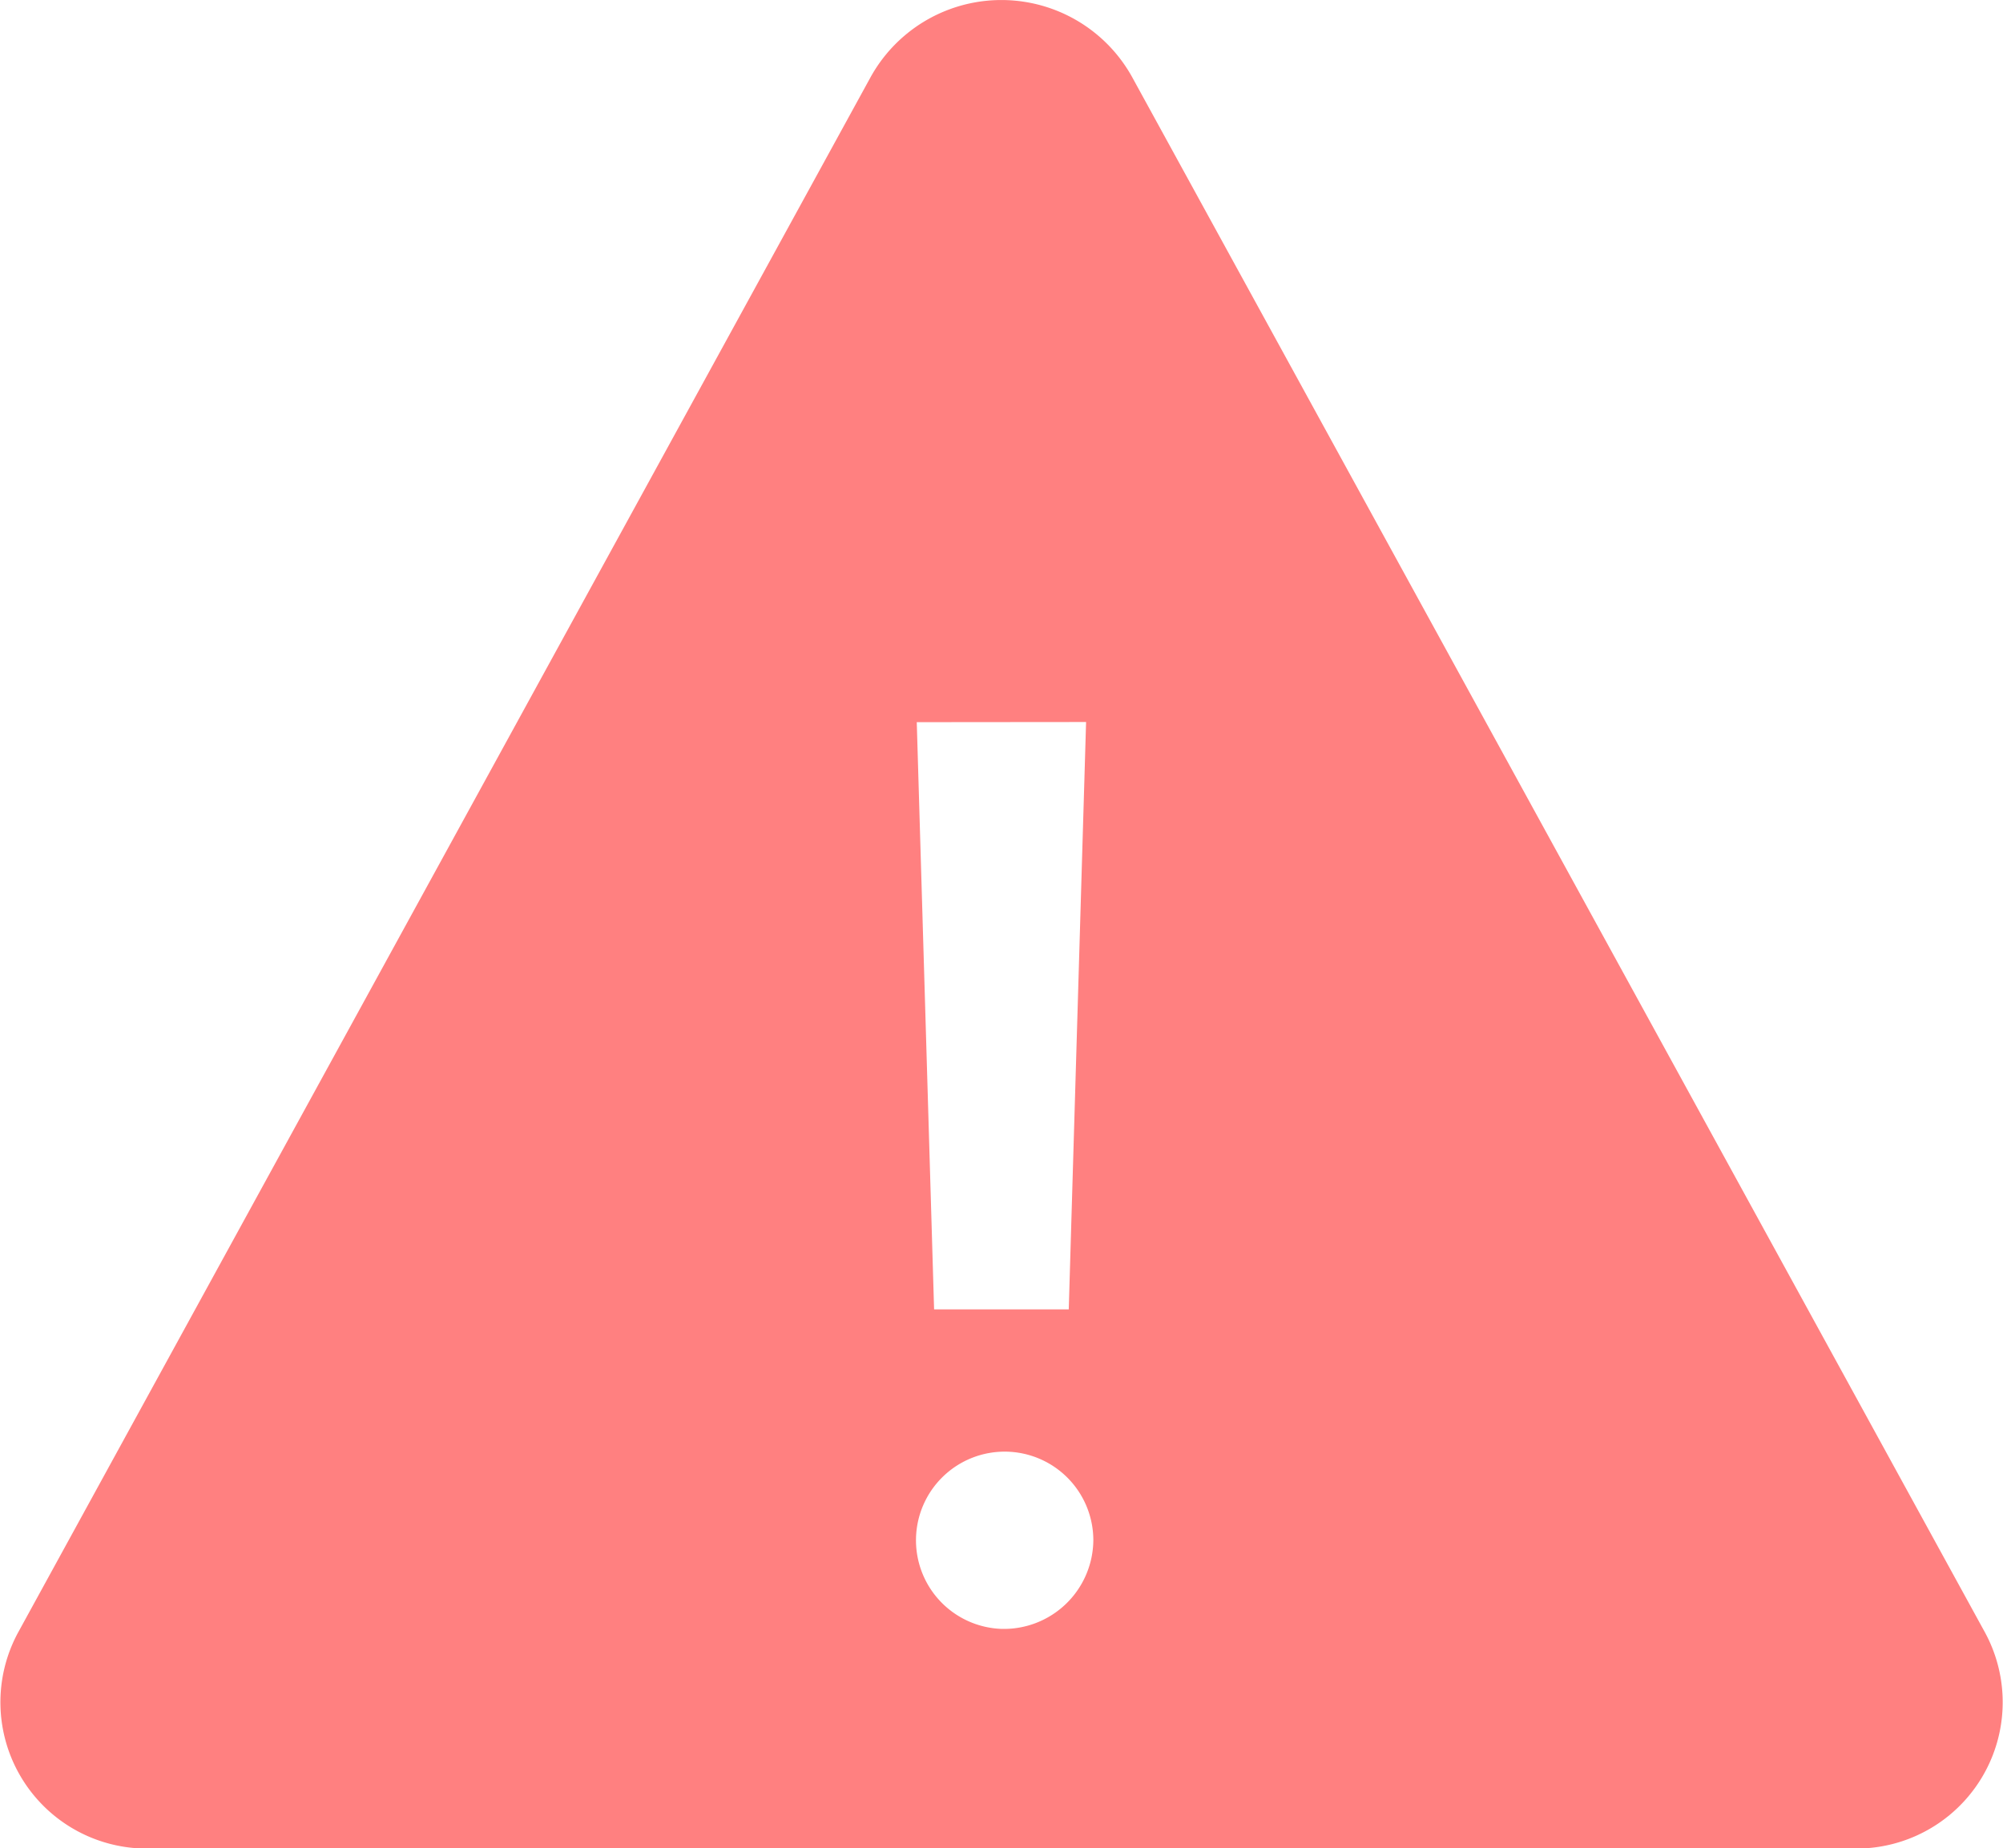 <svg id="panic" xmlns="http://www.w3.org/2000/svg" width="26" height="23.997" viewBox="0 0 26 23.997">
  <defs>
    <style>
      .cls-1 {
        fill: #ff8080;
      }
    </style>
  </defs>
  <path id="Icon_ionic-ios-warning" data-name="Icon ionic-ios-warning" class="cls-1" d="M14.68,5.494,3.612,25.691A1.9,1.9,0,0,0,5.306,28.5H27.447a1.9,1.9,0,0,0,1.694-2.806L18.067,5.494A1.94,1.94,0,0,0,14.68,5.494Zm2.793,8.38L17.248,21.5H15.5l-.225-7.624Zm-1.1,11.774a1.151,1.151,0,1,1,1.194-1.15A1.161,1.161,0,0,1,16.374,25.648Z" transform="translate(-3.375 -4.5)"/>
</svg>
